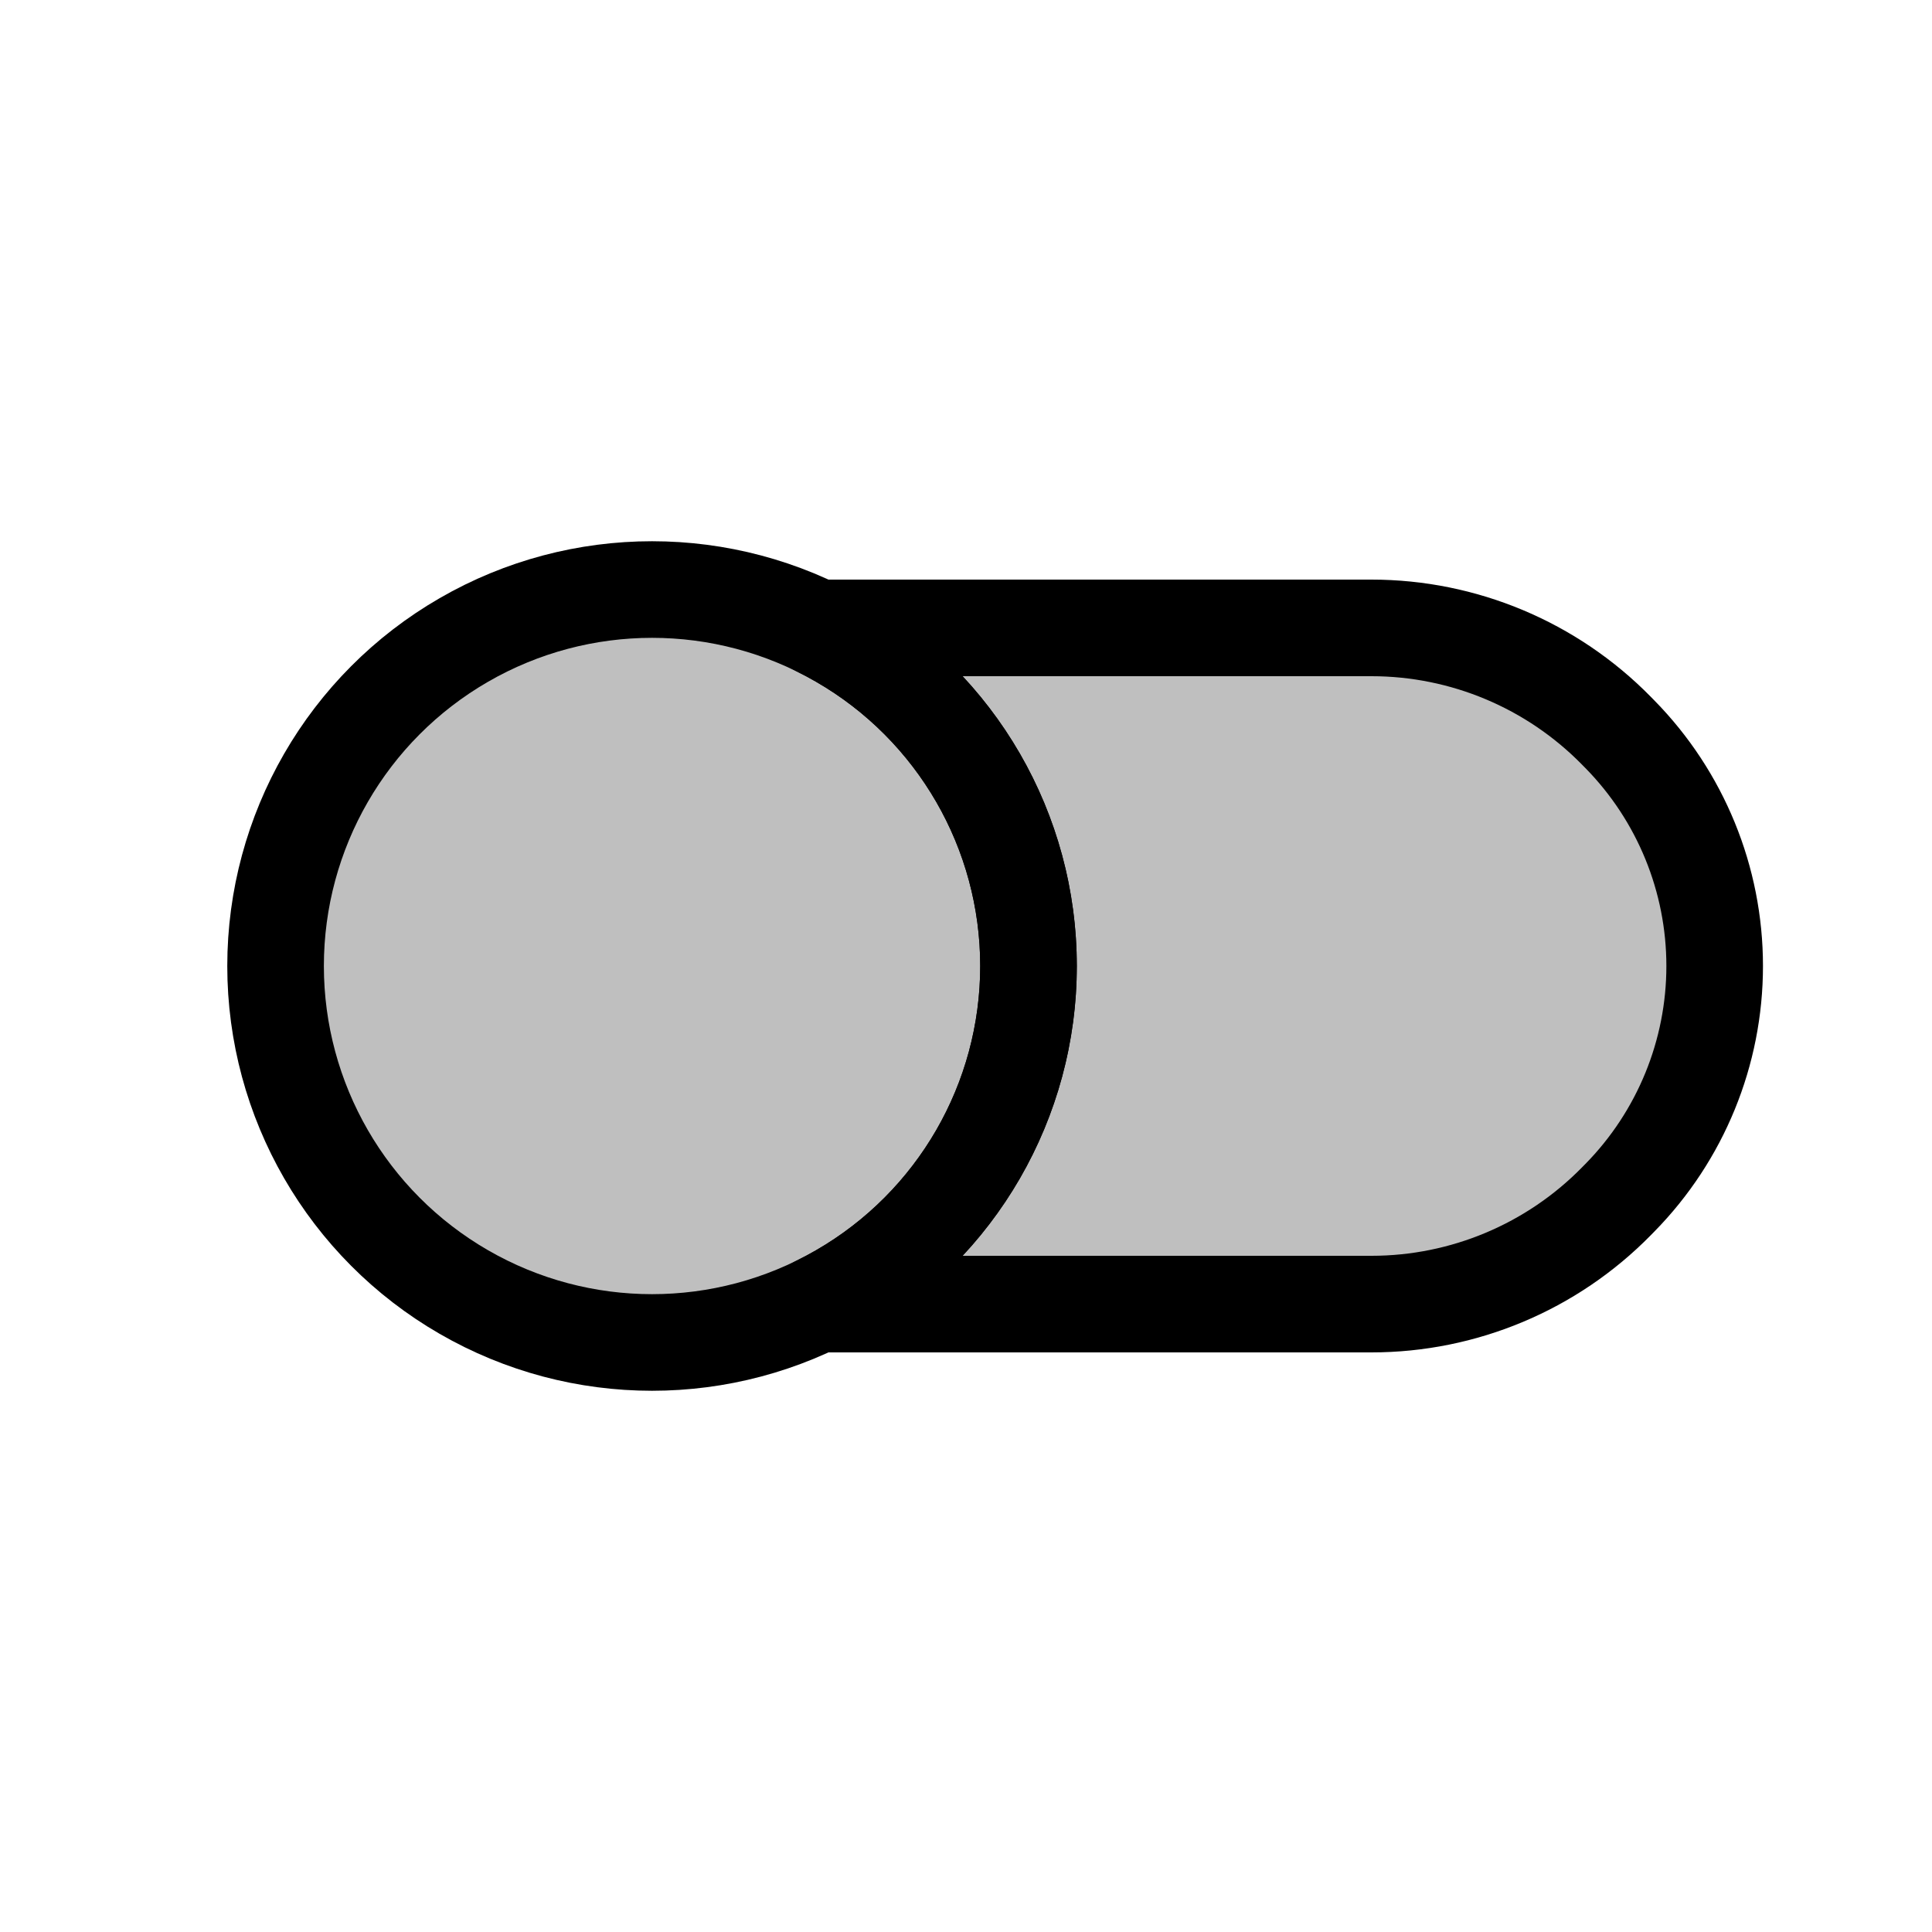 <svg viewBox="0 0 80 80" fill="none">
  <path fill-rule="evenodd" clip-rule="evenodd" d="M33.856 54H56.789C60.602 54 64.256 52.467 66.928 49.746L67.076 49.595C69.591 47.035 71.001 43.589 71.001 40C71.001 36.411 69.591 32.965 67.076 30.405L66.928 30.253C64.256 27.533 60.602 26 56.789 26L33.856 26C34.173 26.155 34.486 26.322 34.794 26.5C39.618 29.285 42.589 34.431 42.589 40C42.589 45.569 39.618 50.715 34.794 53.5C34.486 53.678 34.173 53.845 33.856 54Z" fill="currentColor" fill-opacity="0.25" />
  <path d="M33.856 54L32.976 52.204C32.141 52.613 31.698 53.545 31.908 54.452C32.118 55.358 32.926 56 33.856 56V54ZM66.928 49.746L65.501 48.345L65.501 48.345L66.928 49.746ZM67.076 49.595L68.503 50.997L68.503 50.997L67.076 49.595ZM67.076 30.405L68.503 29.003L68.503 29.003L67.076 30.405ZM66.928 30.253L65.501 31.655L65.501 31.655L66.928 30.253ZM56.789 26V24V26ZM33.856 26L33.856 24C32.926 24 32.118 24.642 31.908 25.548C31.698 26.455 32.141 27.387 32.976 27.796L33.856 26ZM34.794 26.5L33.794 28.232L33.794 28.232L34.794 26.5ZM34.794 53.5L33.794 51.768L33.794 51.768L34.794 53.5ZM33.856 56H56.789V52H33.856V56ZM56.789 56C61.139 56 65.307 54.252 68.355 51.148L65.501 48.345C63.205 50.683 60.066 52 56.789 52V56ZM68.355 51.148L68.503 50.997L65.65 48.194L65.501 48.345L68.355 51.148ZM68.503 50.997C71.386 48.062 73.001 44.113 73.001 40H69.001C69.001 43.065 67.797 46.007 65.65 48.194L68.503 50.997ZM73.001 40C73.001 35.887 71.386 31.938 68.503 29.003L65.65 31.806C67.797 33.993 69.001 36.935 69.001 40H73.001ZM68.503 29.003L68.355 28.852L65.501 31.655L65.65 31.806L68.503 29.003ZM68.355 28.852C65.307 25.748 61.139 24 56.789 24V28C60.066 28 63.205 29.317 65.501 31.655L68.355 28.852ZM56.789 24L33.856 24L33.856 28L56.789 28V24ZM32.976 27.796C33.253 27.931 33.526 28.077 33.794 28.232L35.794 24.768C35.447 24.567 35.094 24.379 34.736 24.204L32.976 27.796ZM33.794 28.232C37.999 30.659 40.589 35.145 40.589 40H44.589C44.589 33.716 41.236 27.91 35.794 24.768L33.794 28.232ZM40.589 40C40.589 44.855 37.999 49.341 33.794 51.768L35.794 55.232C41.236 52.09 44.589 46.284 44.589 40H40.589ZM33.794 51.768C33.526 51.923 33.253 52.069 32.976 52.204L34.736 55.796C35.094 55.621 35.447 55.433 35.794 55.232L33.794 51.768Z" fill="currentColor" />
  <path d="M19.206 26.5C24.029 23.715 29.971 23.715 34.794 26.5C39.617 29.285 42.588 34.431 42.588 40C42.588 45.569 39.617 50.715 34.794 53.5C29.971 56.285 24.029 56.285 19.206 53.5C14.382 50.715 11.411 45.569 11.411 40C11.411 34.431 14.382 29.285 19.206 26.5Z" fill="currentColor" fill-opacity="0.25" stroke="currentColor" stroke-width="4" stroke-linecap="round" stroke-linejoin="round" />
</svg>
